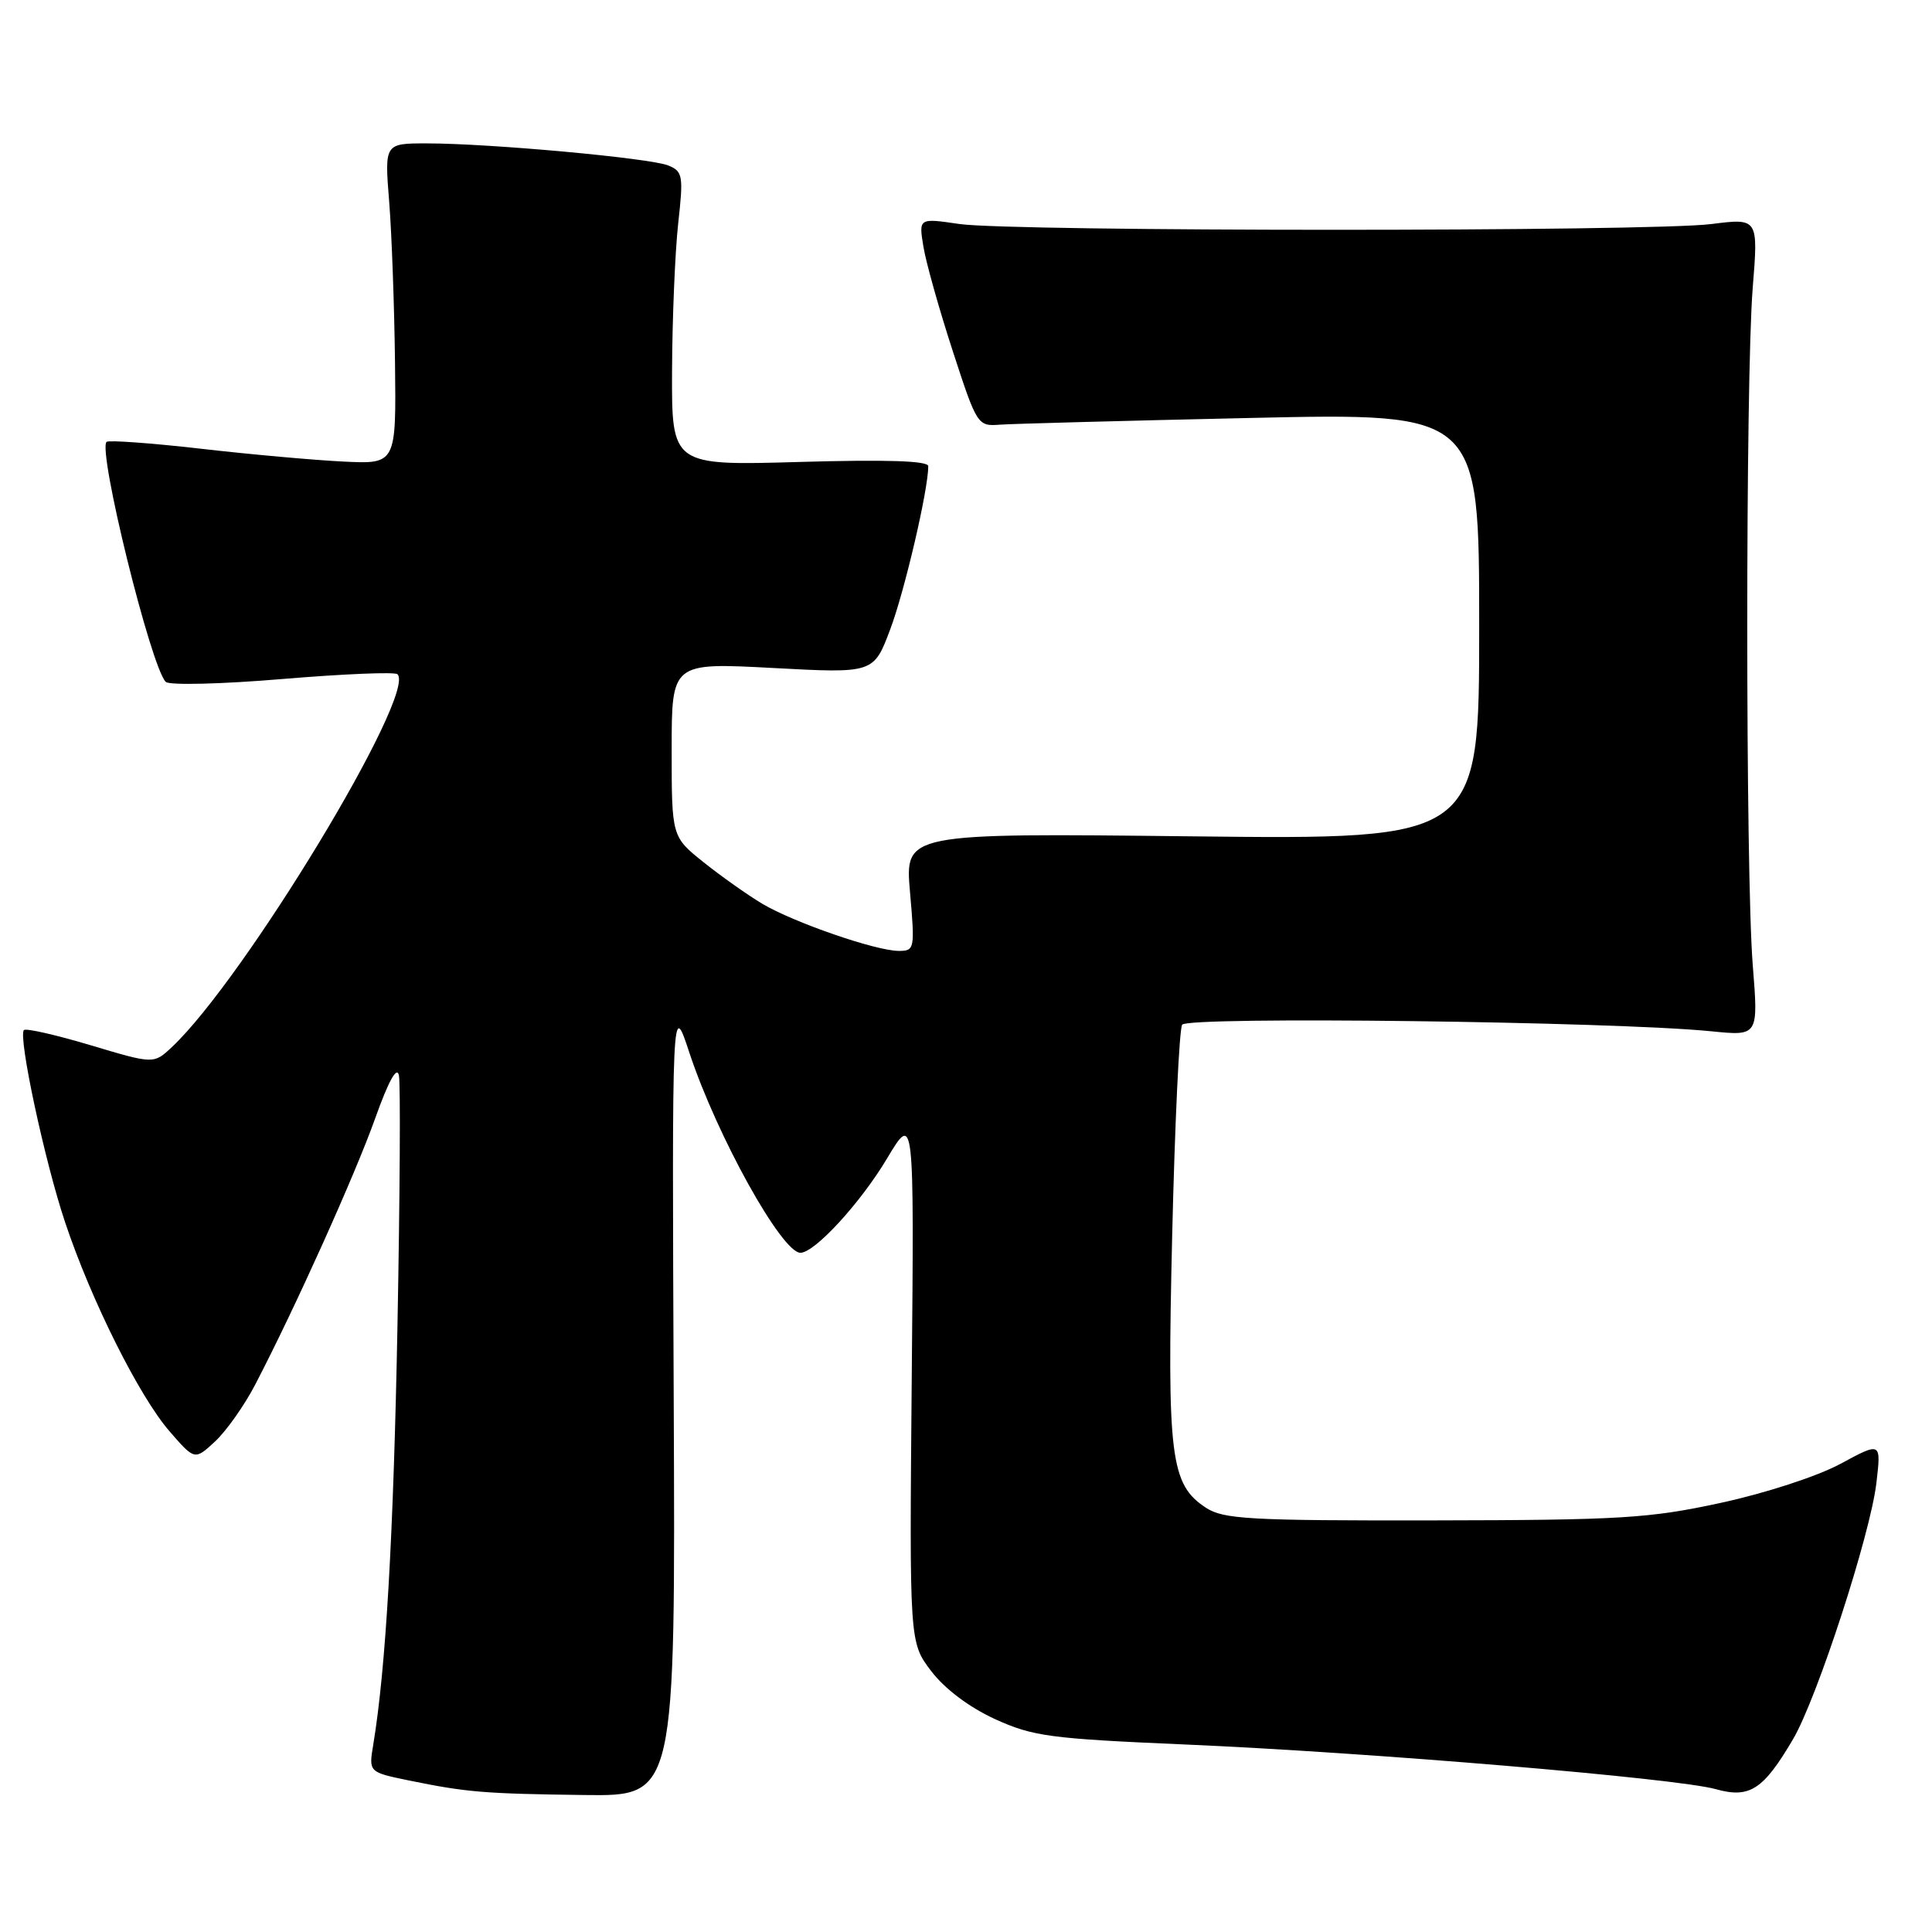 <?xml version="1.0" encoding="UTF-8" standalone="no"?>
<!DOCTYPE svg PUBLIC "-//W3C//DTD SVG 1.1//EN" "http://www.w3.org/Graphics/SVG/1.1/DTD/svg11.dtd" >
<svg xmlns="http://www.w3.org/2000/svg" xmlns:xlink="http://www.w3.org/1999/xlink" version="1.1" viewBox="0 0 256 256">
 <g >
 <path fill="currentColor"
d=" M 89.27 185.25 C 89.04 132.50 89.04 132.50 91.35 139.50 C 95.00 150.52 103.59 166.00 106.06 166.00 C 107.95 166.00 114.01 159.41 117.54 153.50 C 121.13 147.50 121.13 147.50 120.81 182.56 C 120.50 217.63 120.50 217.63 123.39 221.43 C 125.18 223.78 128.41 226.21 131.82 227.78 C 136.86 230.08 139.10 230.38 156.93 231.15 C 181.29 232.19 222.21 235.63 227.34 237.07 C 231.84 238.33 233.65 237.16 237.60 230.43 C 240.79 224.98 247.82 203.36 248.63 196.52 C 249.27 191.05 249.27 191.05 243.88 193.96 C 240.83 195.61 233.96 197.85 228.00 199.14 C 218.55 201.19 214.75 201.42 189.96 201.46 C 165.58 201.50 162.11 201.30 159.80 199.79 C 155.08 196.70 154.63 193.06 155.32 163.70 C 155.67 148.95 156.26 136.38 156.64 135.78 C 157.34 134.65 213.73 135.35 226.75 136.65 C 233.00 137.28 233.00 137.28 232.25 127.89 C 231.28 115.76 231.28 50.30 232.24 38.20 C 232.99 28.90 232.99 28.90 226.74 29.69 C 218.64 30.71 134.15 30.70 127.11 29.68 C 121.73 28.89 121.73 28.89 122.36 32.70 C 122.70 34.79 124.45 41.00 126.24 46.50 C 129.45 56.36 129.54 56.50 132.50 56.27 C 134.15 56.15 149.11 55.75 165.75 55.38 C 196.00 54.71 196.00 54.71 196.00 82.98 C 196.00 111.25 196.00 111.25 157.95 110.82 C 119.90 110.39 119.90 110.39 120.58 118.20 C 121.24 125.74 121.19 126.00 119.10 126.00 C 116.07 126.00 105.19 122.24 101.00 119.75 C 99.08 118.60 95.59 116.14 93.25 114.27 C 89.00 110.87 89.00 110.87 89.00 99.33 C 89.00 87.80 89.00 87.80 102.39 88.51 C 115.77 89.23 115.77 89.23 117.97 83.36 C 119.88 78.28 123.00 64.89 123.00 61.77 C 123.00 61.06 117.52 60.88 106.00 61.21 C 89.00 61.70 89.00 61.70 89.05 49.10 C 89.08 42.17 89.45 33.41 89.86 29.64 C 90.57 23.29 90.48 22.72 88.56 21.93 C 86.20 20.95 64.89 19.00 56.55 19.00 C 50.95 19.00 50.95 19.00 51.57 26.75 C 51.91 31.01 52.25 40.58 52.34 48.00 C 52.50 61.50 52.50 61.50 45.50 61.16 C 41.65 60.97 33.12 60.21 26.54 59.45 C 19.96 58.70 14.37 58.30 14.12 58.55 C 12.93 59.73 19.99 88.35 21.96 90.35 C 22.42 90.82 29.39 90.65 37.44 89.97 C 45.49 89.30 52.34 89.01 52.67 89.34 C 55.25 91.92 32.37 129.74 22.77 138.75 C 20.37 141.00 20.37 141.00 12.01 138.50 C 7.42 137.13 3.44 136.22 3.17 136.49 C 2.37 137.30 5.93 153.94 8.64 162.00 C 12.10 172.34 18.45 185.03 22.46 189.65 C 25.80 193.50 25.80 193.50 28.50 191.00 C 29.98 189.62 32.37 186.25 33.80 183.50 C 39.04 173.45 47.06 155.65 49.72 148.17 C 51.49 143.21 52.60 141.21 52.86 142.50 C 53.08 143.60 52.99 158.45 52.67 175.50 C 52.14 203.58 51.13 221.05 49.46 231.16 C 48.85 234.82 48.85 234.82 54.18 235.92 C 61.86 237.49 64.16 237.68 77.50 237.85 C 89.50 238.00 89.50 238.00 89.27 185.25 Z "/>
</g>
</svg>